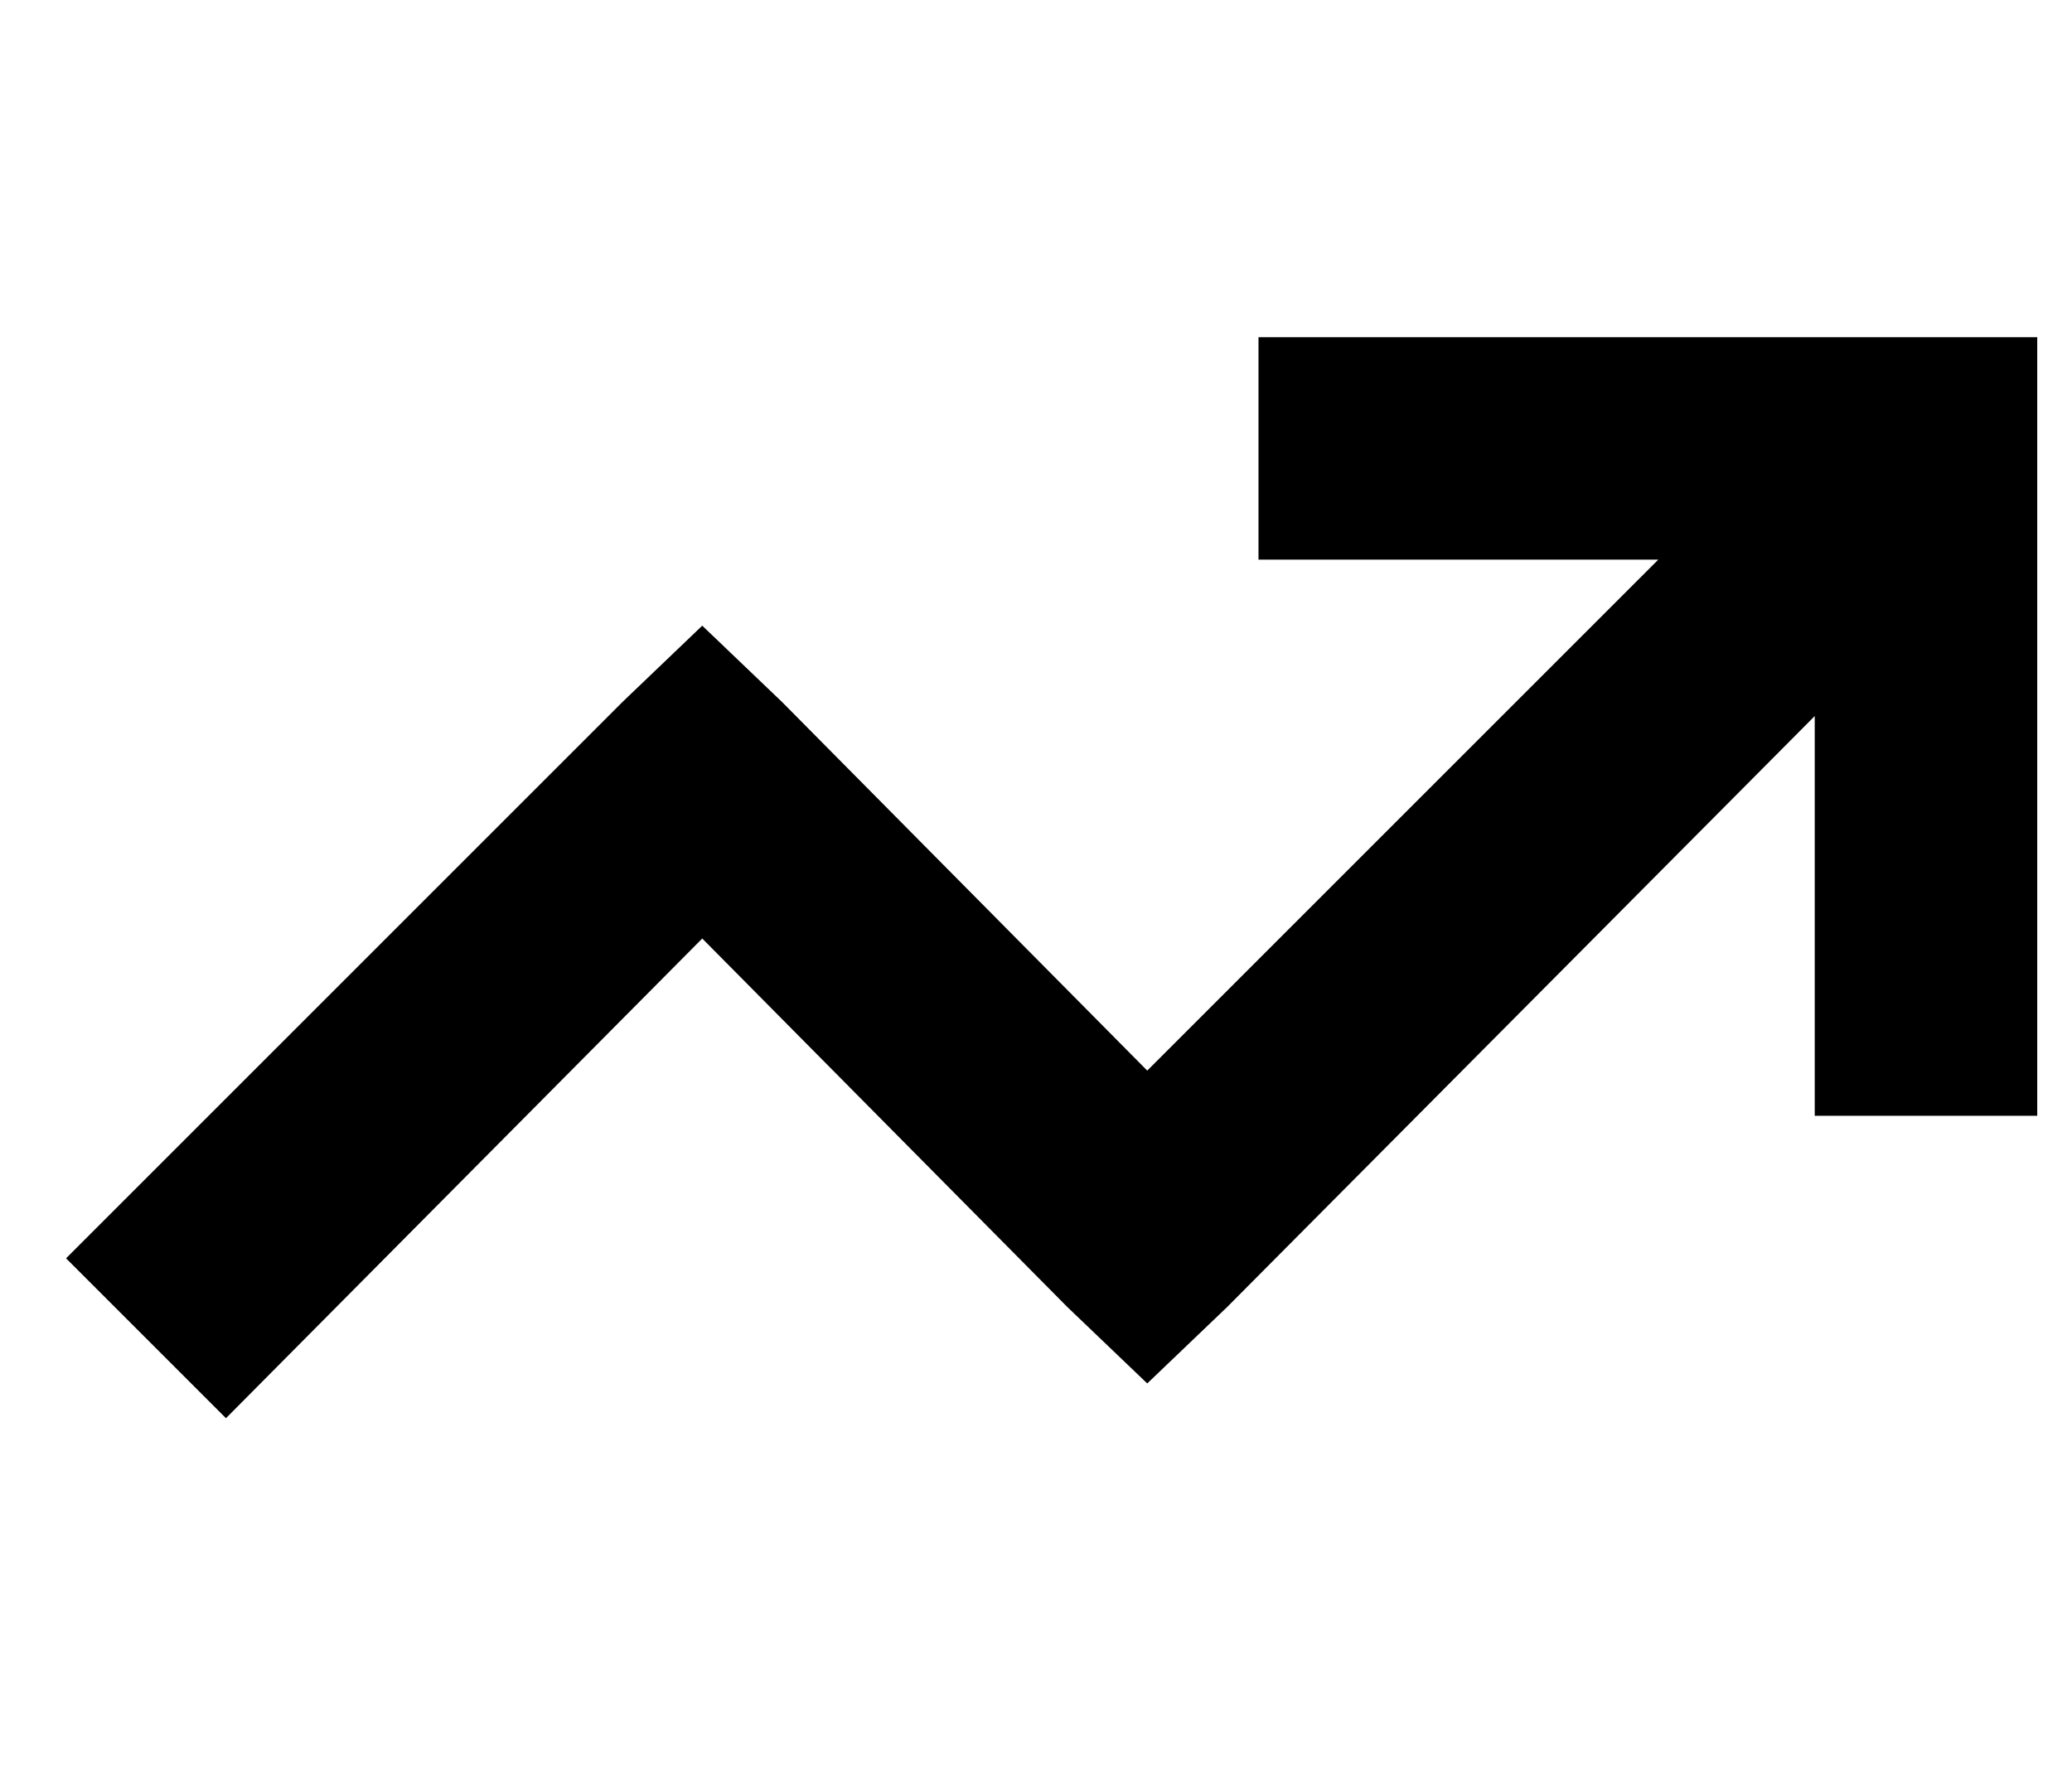 <?xml version="1.0" standalone="no"?>
<!DOCTYPE svg PUBLIC "-//W3C//DTD SVG 1.1//EN" "http://www.w3.org/Graphics/SVG/1.1/DTD/svg11.dtd" >
<svg xmlns="http://www.w3.org/2000/svg" xmlns:xlink="http://www.w3.org/1999/xlink" version="1.1" viewBox="-10 -40 596 512">
   <path fill="currentColor"
d="M544 57h32h-32h32v32v0v160v0v32v0h-64v0v-32v0v-83v0l-169 170v0l-23 22v0l-23 -22v0l-105 -106v0l-137 138v0l-46 -46v0l160 -160v0l23 -22v0l23 22v0l105 106v0l147 -147v0h-83h-32v-64v0h32h160v0v0v0z" />
</svg>

